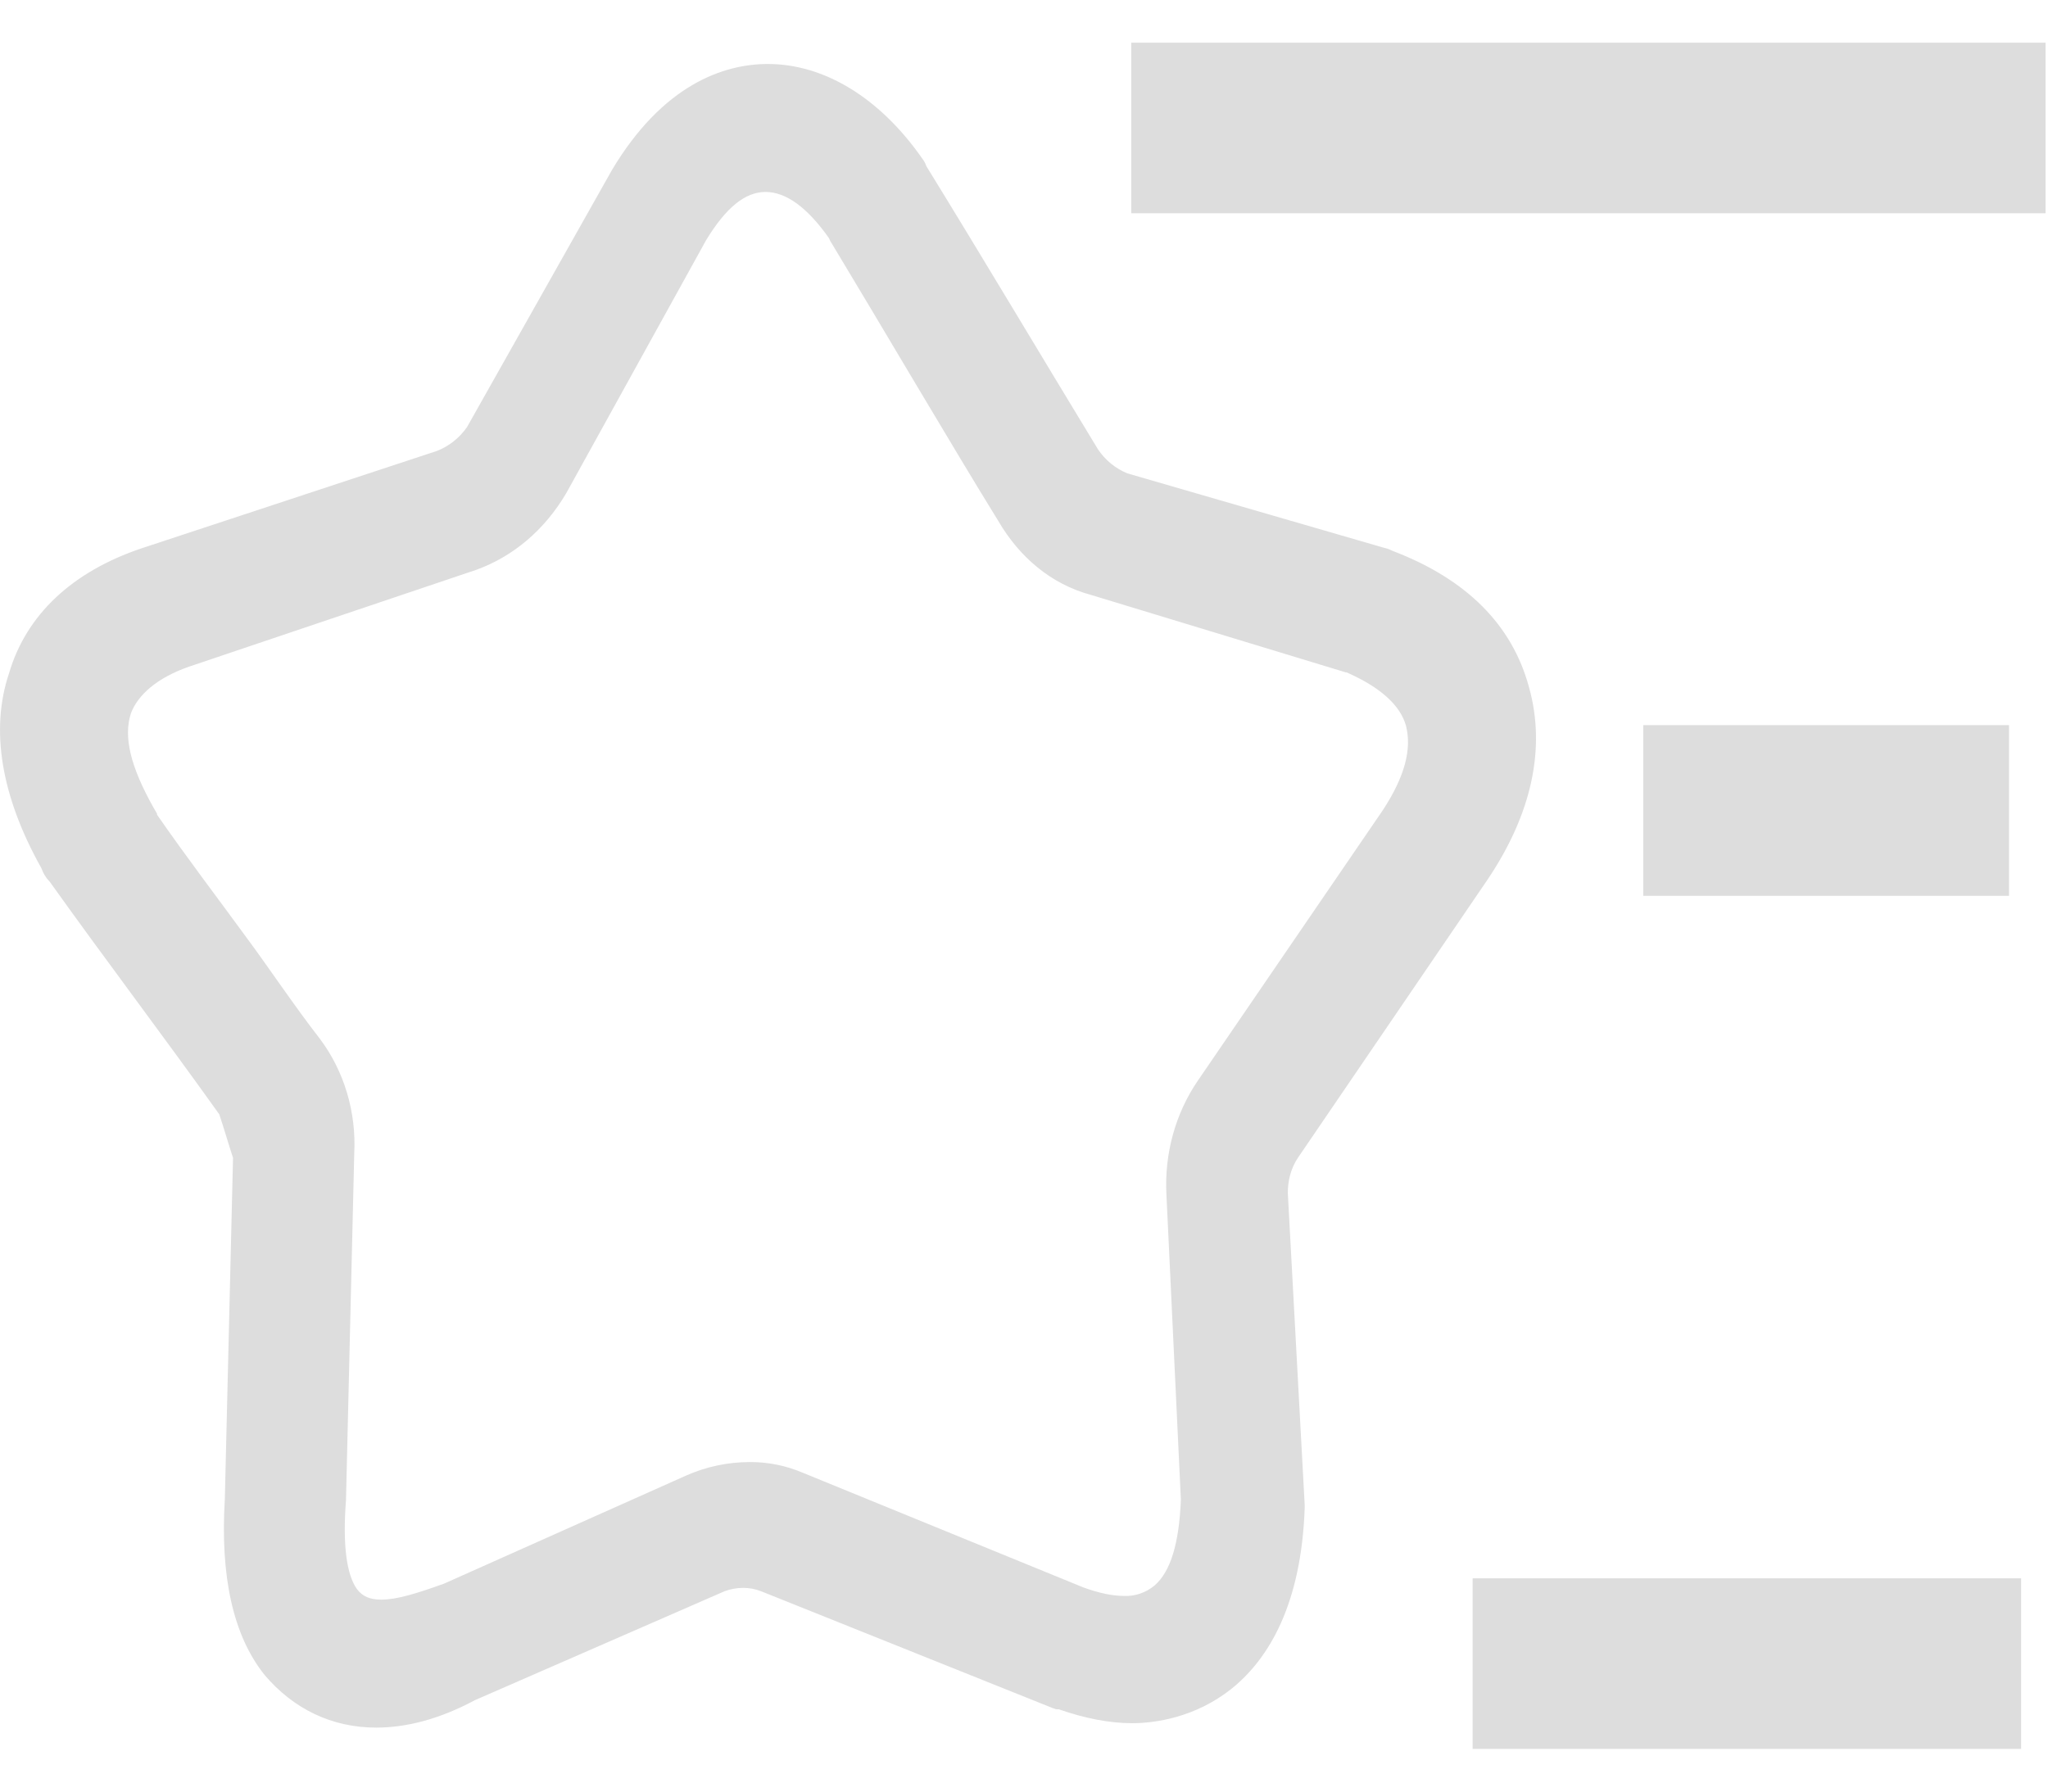 <?xml version="1.0" encoding="UTF-8"?>
<svg width="32px" height="28px" viewBox="0 0 32 28" version="1.1" xmlns="http://www.w3.org/2000/svg" xmlns:xlink="http://www.w3.org/1999/xlink">
    <title>animation</title>
    <g id="页面-1" stroke="none" stroke-width="1" fill="none" fill-rule="evenodd">
        <g id="animation" fill="#DDDDDD" fill-rule="nonzero">
            <path d="M11.961,3 C12.285,3 12.617,3.246 12.953,3.722 L12.967,3.754 L12.979,3.778 L12.993,3.799 C13.698,4.966 14.92,7.045 15.596,8.138 C15.931,8.714 16.43,9.13 17.038,9.295 L20.978,10.493 L21.028,10.508 L21.04,10.508 C21.567,10.74 21.876,11.019 21.968,11.34 C22.061,11.702 21.954,12.133 21.606,12.663 L18.719,16.885 C18.364,17.402 18.19,18.037 18.226,18.679 L18.451,23.433 L18.451,23.446 C18.423,24.117 18.292,24.561 18.04,24.779 C17.903,24.892 17.735,24.95 17.563,24.942 C17.384,24.942 17.175,24.899 16.927,24.809 L12.544,23.017 C12.278,22.904 11.995,22.847 11.709,22.85 C11.372,22.851 11.039,22.921 10.727,23.058 L6.936,24.751 C6.517,24.901 6.205,25 5.957,25 C5.782,25 5.665,24.951 5.577,24.835 C5.418,24.612 5.351,24.153 5.406,23.448 L5.535,18.03 C5.569,17.381 5.378,16.741 4.999,16.236 C4.611,15.738 4.164,15.072 3.876,14.686 C3.395,14.026 2.911,13.393 2.454,12.733 L2.454,12.718 L2.396,12.617 C2.042,11.985 1.925,11.52 2.046,11.147 C2.156,10.858 2.456,10.592 2.956,10.418 L7.449,8.903 C8.023,8.693 8.51,8.281 8.848,7.707 L11.035,3.75 C11.341,3.249 11.639,3 11.961,3 Z M11.999,1 C11.306,1 10.359,1.323 9.563,2.655 L7.297,6.675 C7.178,6.845 7.015,6.974 6.828,7.047 L2.21,8.57 C1.131,8.934 0.41,9.606 0.141,10.523 C-0.154,11.4 0.015,12.442 0.646,13.567 C0.674,13.648 0.719,13.722 0.778,13.781 C1.65,15.003 2.554,16.193 3.426,17.415 C3.505,17.649 3.564,17.863 3.641,18.095 L3.513,23.429 C3.44,24.63 3.639,25.559 4.134,26.177 C4.578,26.701 5.177,27 5.877,27 C6.329,27 6.847,26.879 7.421,26.571 L11.323,24.868 C11.415,24.834 11.512,24.817 11.61,24.816 C11.707,24.816 11.803,24.833 11.895,24.87 L16.436,26.69 L16.503,26.714 L16.544,26.714 C16.955,26.857 17.338,26.931 17.692,26.931 C18.039,26.931 18.67,26.846 19.236,26.398 C19.831,25.923 20.334,25.065 20.386,23.564 L20.386,23.523 L20.122,18.643 C20.122,18.47 20.162,18.27 20.281,18.093 L23.239,13.753 C23.938,12.717 24.156,11.688 23.891,10.741 C23.626,9.76 22.91,9.051 21.771,8.614 L21.73,8.596 C21.695,8.579 21.657,8.567 21.618,8.559 L17.615,7.398 C17.43,7.323 17.27,7.192 17.155,7.021 C16.279,5.58 15.393,4.09 14.477,2.601 L14.457,2.554 L14.438,2.517 L14.418,2.489 C13.75,1.526 12.876,1 11.997,1 L11.999,1 Z" id="形状"></path>
            <path d="M17.676,0.667 L17.676,3.333 L31.962,3.333 L31.962,0.667 L17.676,0.667 Z M23.01,24.667 L23.01,27.333 L31.58,27.333 L31.58,24.667 L23.01,24.667 Z M25.676,11.333 L25.676,14 L31.391,14 L31.391,11.333 L25.676,11.333 Z" id="形状"></path>
        </g>
    </g>
</svg>